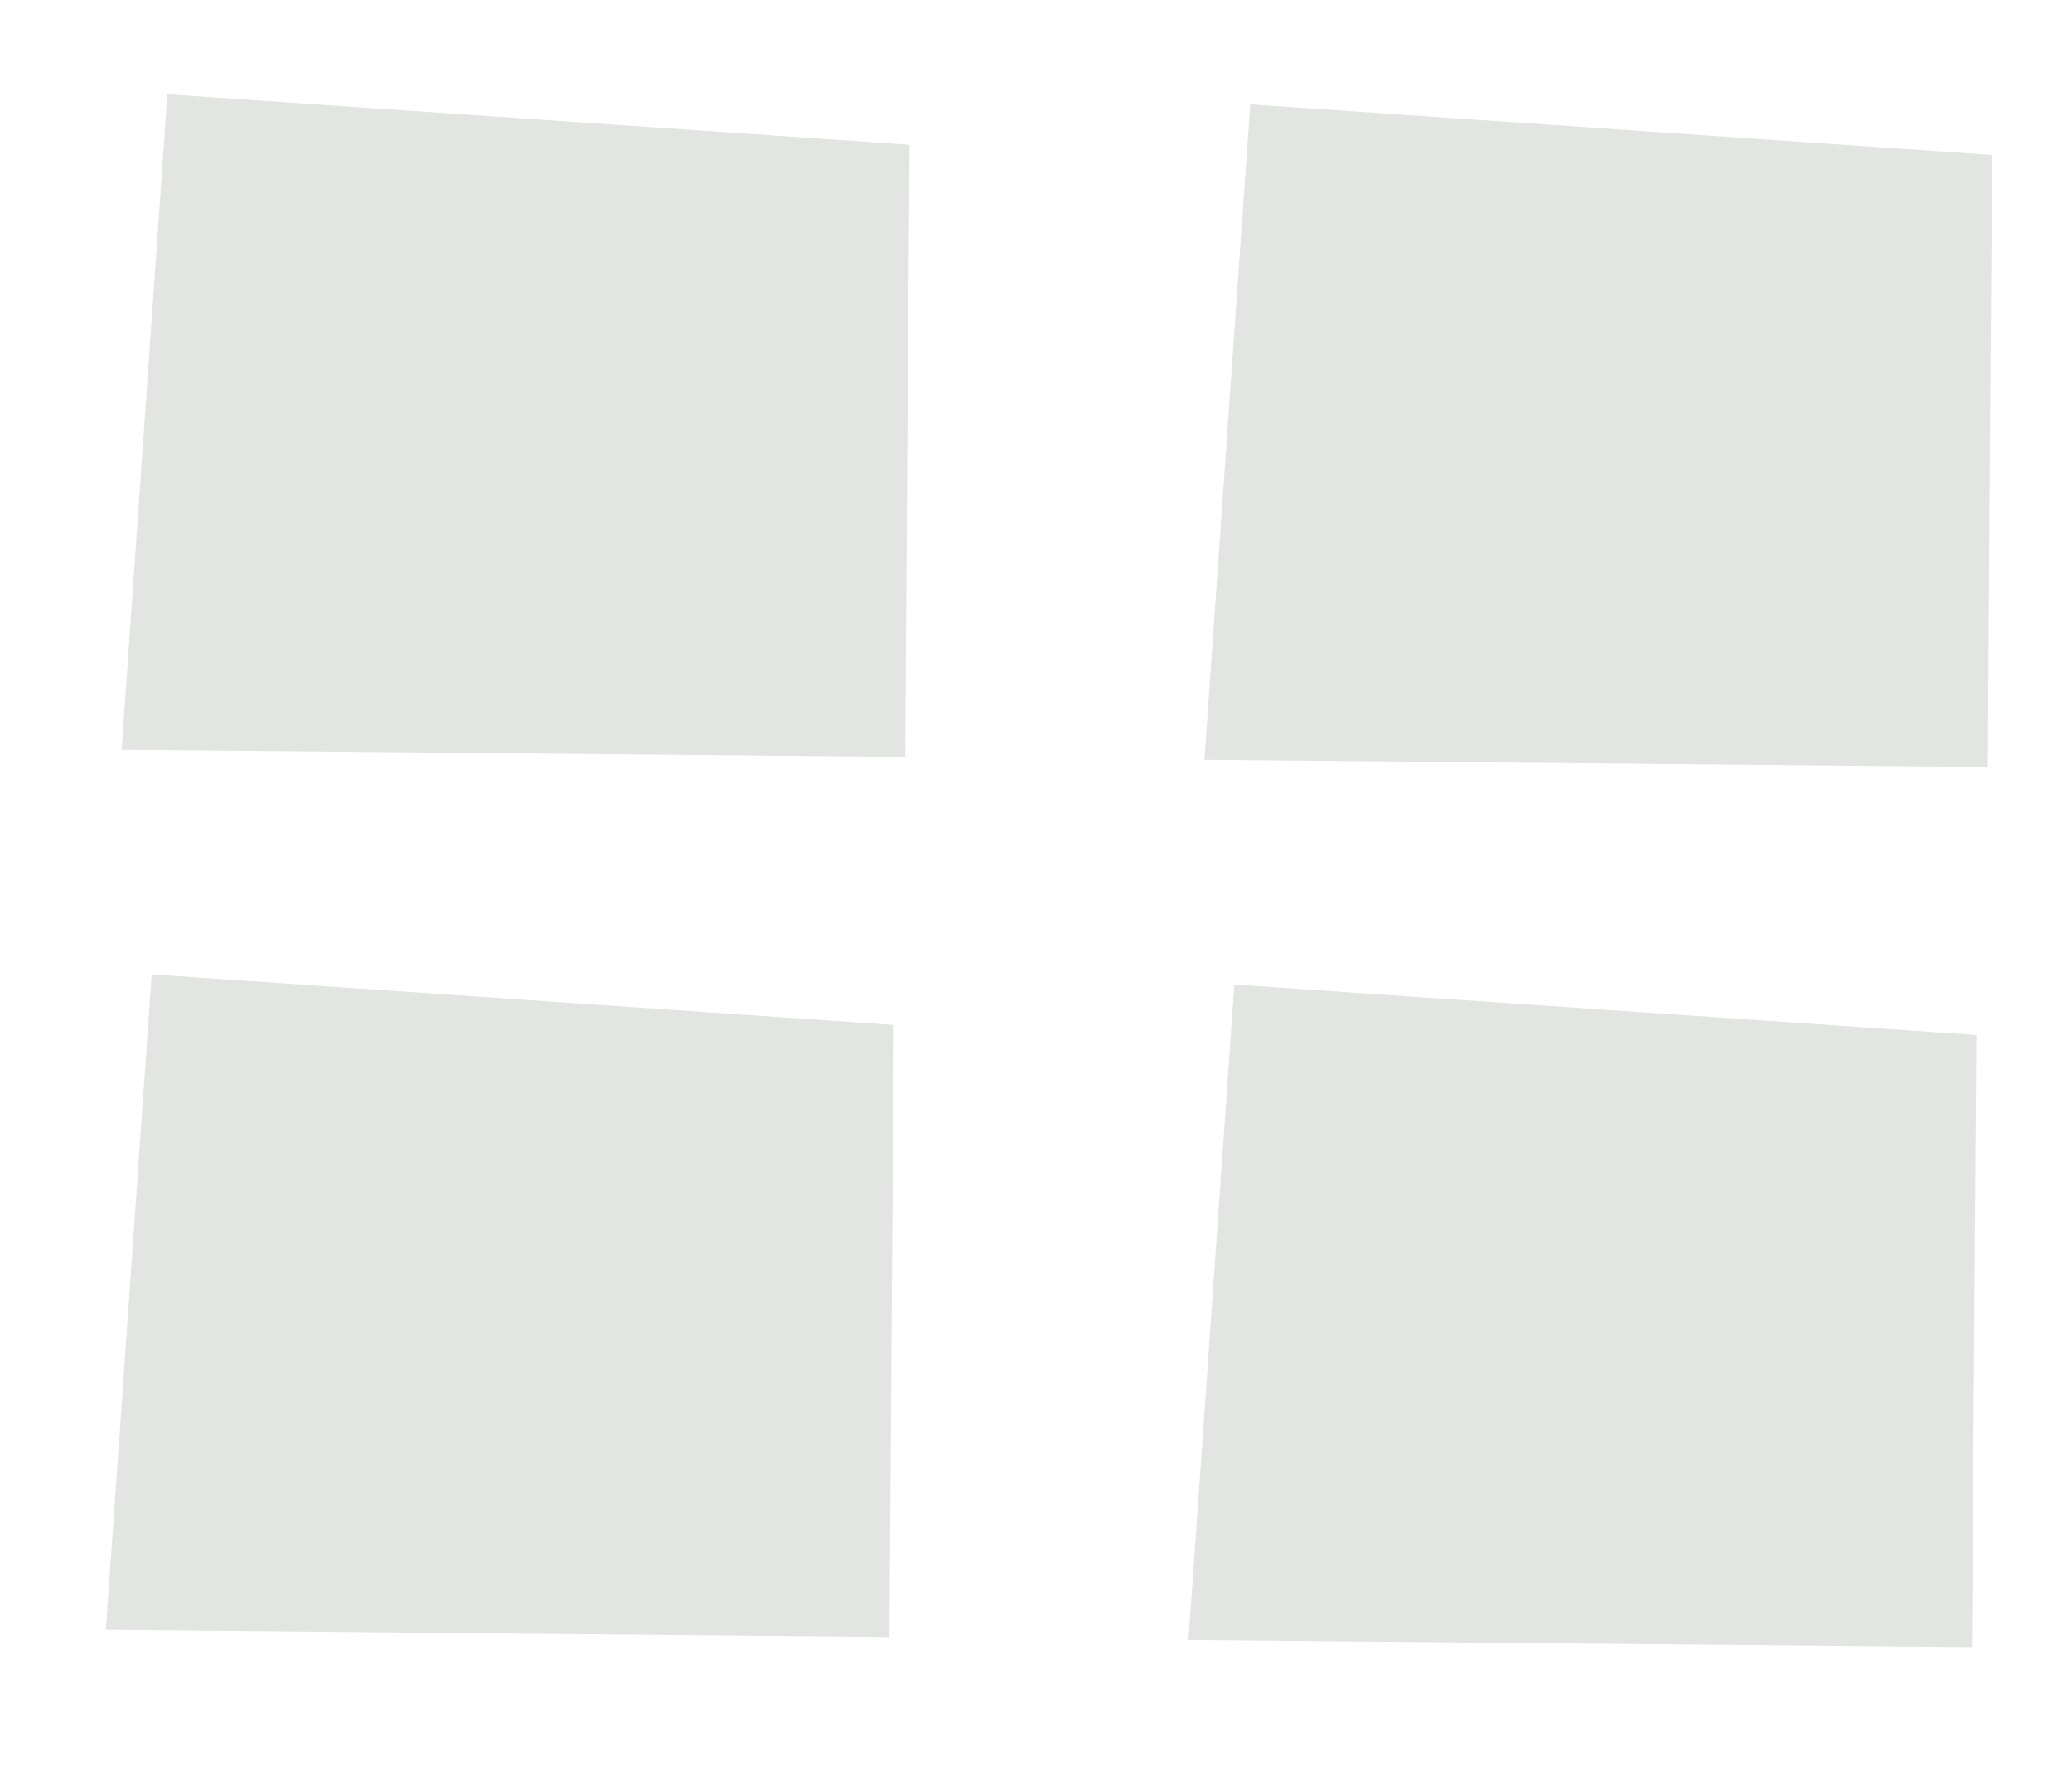 <svg width="14" height="12" viewBox="0 0 14 12" fill="none" xmlns="http://www.w3.org/2000/svg">
<path d="M6.039 6.926C4.366 6.812 2.697 6.698 1.025 6.584C0.921 8.061 0.82 9.537 0.715 11.013C2.479 11.03 4.242 11.046 6.009 11.062C6.019 9.68 6.029 8.301 6.039 6.926Z" fill="#E3E5E3"/>
<path d="M13.354 6.994C11.681 6.88 10.012 6.766 8.34 6.653C8.236 8.129 8.135 9.605 8.03 11.082C9.794 11.098 11.557 11.114 13.324 11.13C13.334 9.748 13.344 8.373 13.354 6.994Z" fill="#E3E5E3"/>
<path d="M6.145 0.978C4.473 0.864 2.804 0.751 1.131 0.637C1.027 2.113 0.926 3.589 0.822 5.066C2.585 5.082 4.349 5.098 6.116 5.115C6.125 3.733 6.135 2.354 6.145 0.978Z" fill="#E3E5E3"/>
<path d="M13.461 1.047C11.789 0.933 10.12 0.819 8.448 0.705C8.343 2.181 8.242 3.658 8.138 5.134C9.901 5.15 11.665 5.167 13.432 5.183C13.438 3.801 13.451 2.425 13.461 1.047Z" fill="#E3E5E3"/>
</svg>

